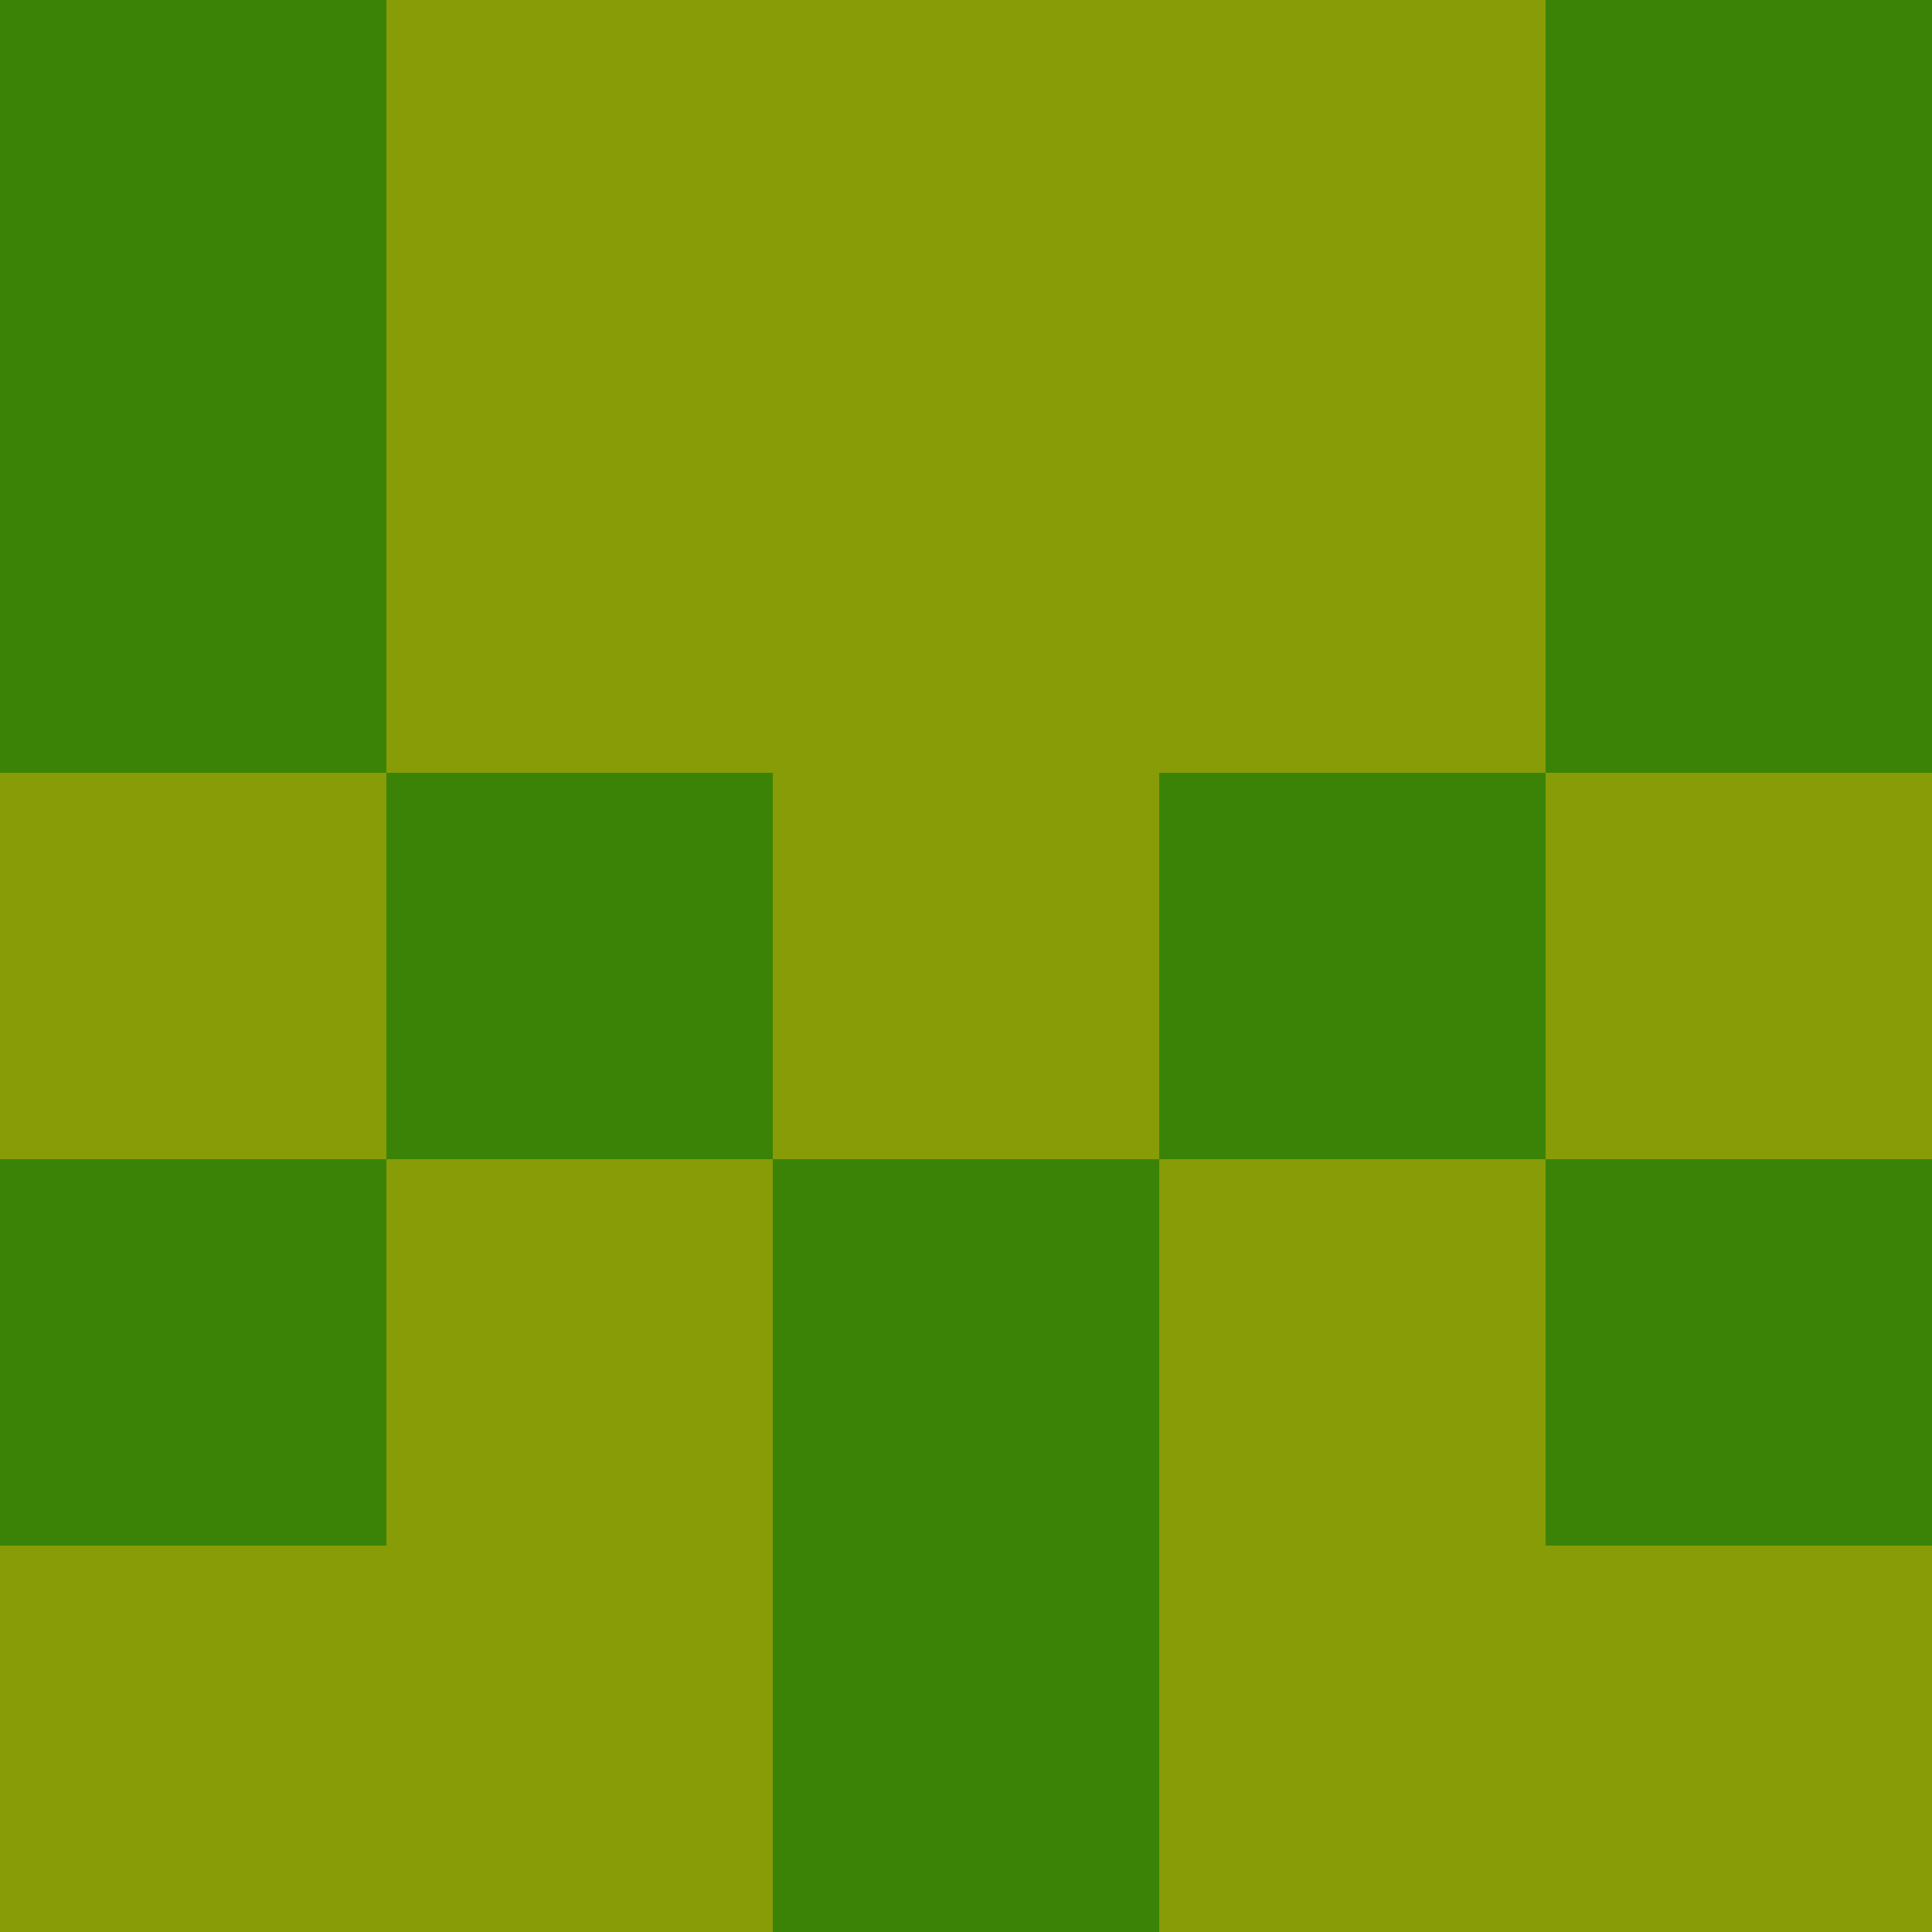 <?xml version="1.0" encoding="utf-8"?>
<!DOCTYPE svg PUBLIC "-//W3C//DTD SVG 20010904//EN"
        "http://www.w3.org/TR/2001/REC-SVG-20010904/DTD/svg10.dtd">
<svg viewBox="0 0 5 5" height="100" width="100" xml:lang="fr"
     xmlns="http://www.w3.org/2000/svg"
     xmlns:xlink="http://www.w3.org/1999/xlink">
            <rect x="0" y="0" height="1" width="1" fill="#3B8307"/>
        <rect x="4" y="0" height="1" width="1" fill="#3B8307"/>
        <rect x="1" y="0" height="1" width="1" fill="#879C07"/>
        <rect x="3" y="0" height="1" width="1" fill="#879C07"/>
        <rect x="2" y="0" height="1" width="1" fill="#879C07"/>
                <rect x="0" y="1" height="1" width="1" fill="#3B8307"/>
        <rect x="4" y="1" height="1" width="1" fill="#3B8307"/>
        <rect x="1" y="1" height="1" width="1" fill="#879C07"/>
        <rect x="3" y="1" height="1" width="1" fill="#879C07"/>
        <rect x="2" y="1" height="1" width="1" fill="#879C07"/>
                <rect x="0" y="2" height="1" width="1" fill="#879C07"/>
        <rect x="4" y="2" height="1" width="1" fill="#879C07"/>
        <rect x="1" y="2" height="1" width="1" fill="#3B8307"/>
        <rect x="3" y="2" height="1" width="1" fill="#3B8307"/>
        <rect x="2" y="2" height="1" width="1" fill="#879C07"/>
                <rect x="0" y="3" height="1" width="1" fill="#3B8307"/>
        <rect x="4" y="3" height="1" width="1" fill="#3B8307"/>
        <rect x="1" y="3" height="1" width="1" fill="#879C07"/>
        <rect x="3" y="3" height="1" width="1" fill="#879C07"/>
        <rect x="2" y="3" height="1" width="1" fill="#3B8307"/>
                <rect x="0" y="4" height="1" width="1" fill="#879C07"/>
        <rect x="4" y="4" height="1" width="1" fill="#879C07"/>
        <rect x="1" y="4" height="1" width="1" fill="#879C07"/>
        <rect x="3" y="4" height="1" width="1" fill="#879C07"/>
        <rect x="2" y="4" height="1" width="1" fill="#3B8307"/>
        </svg>